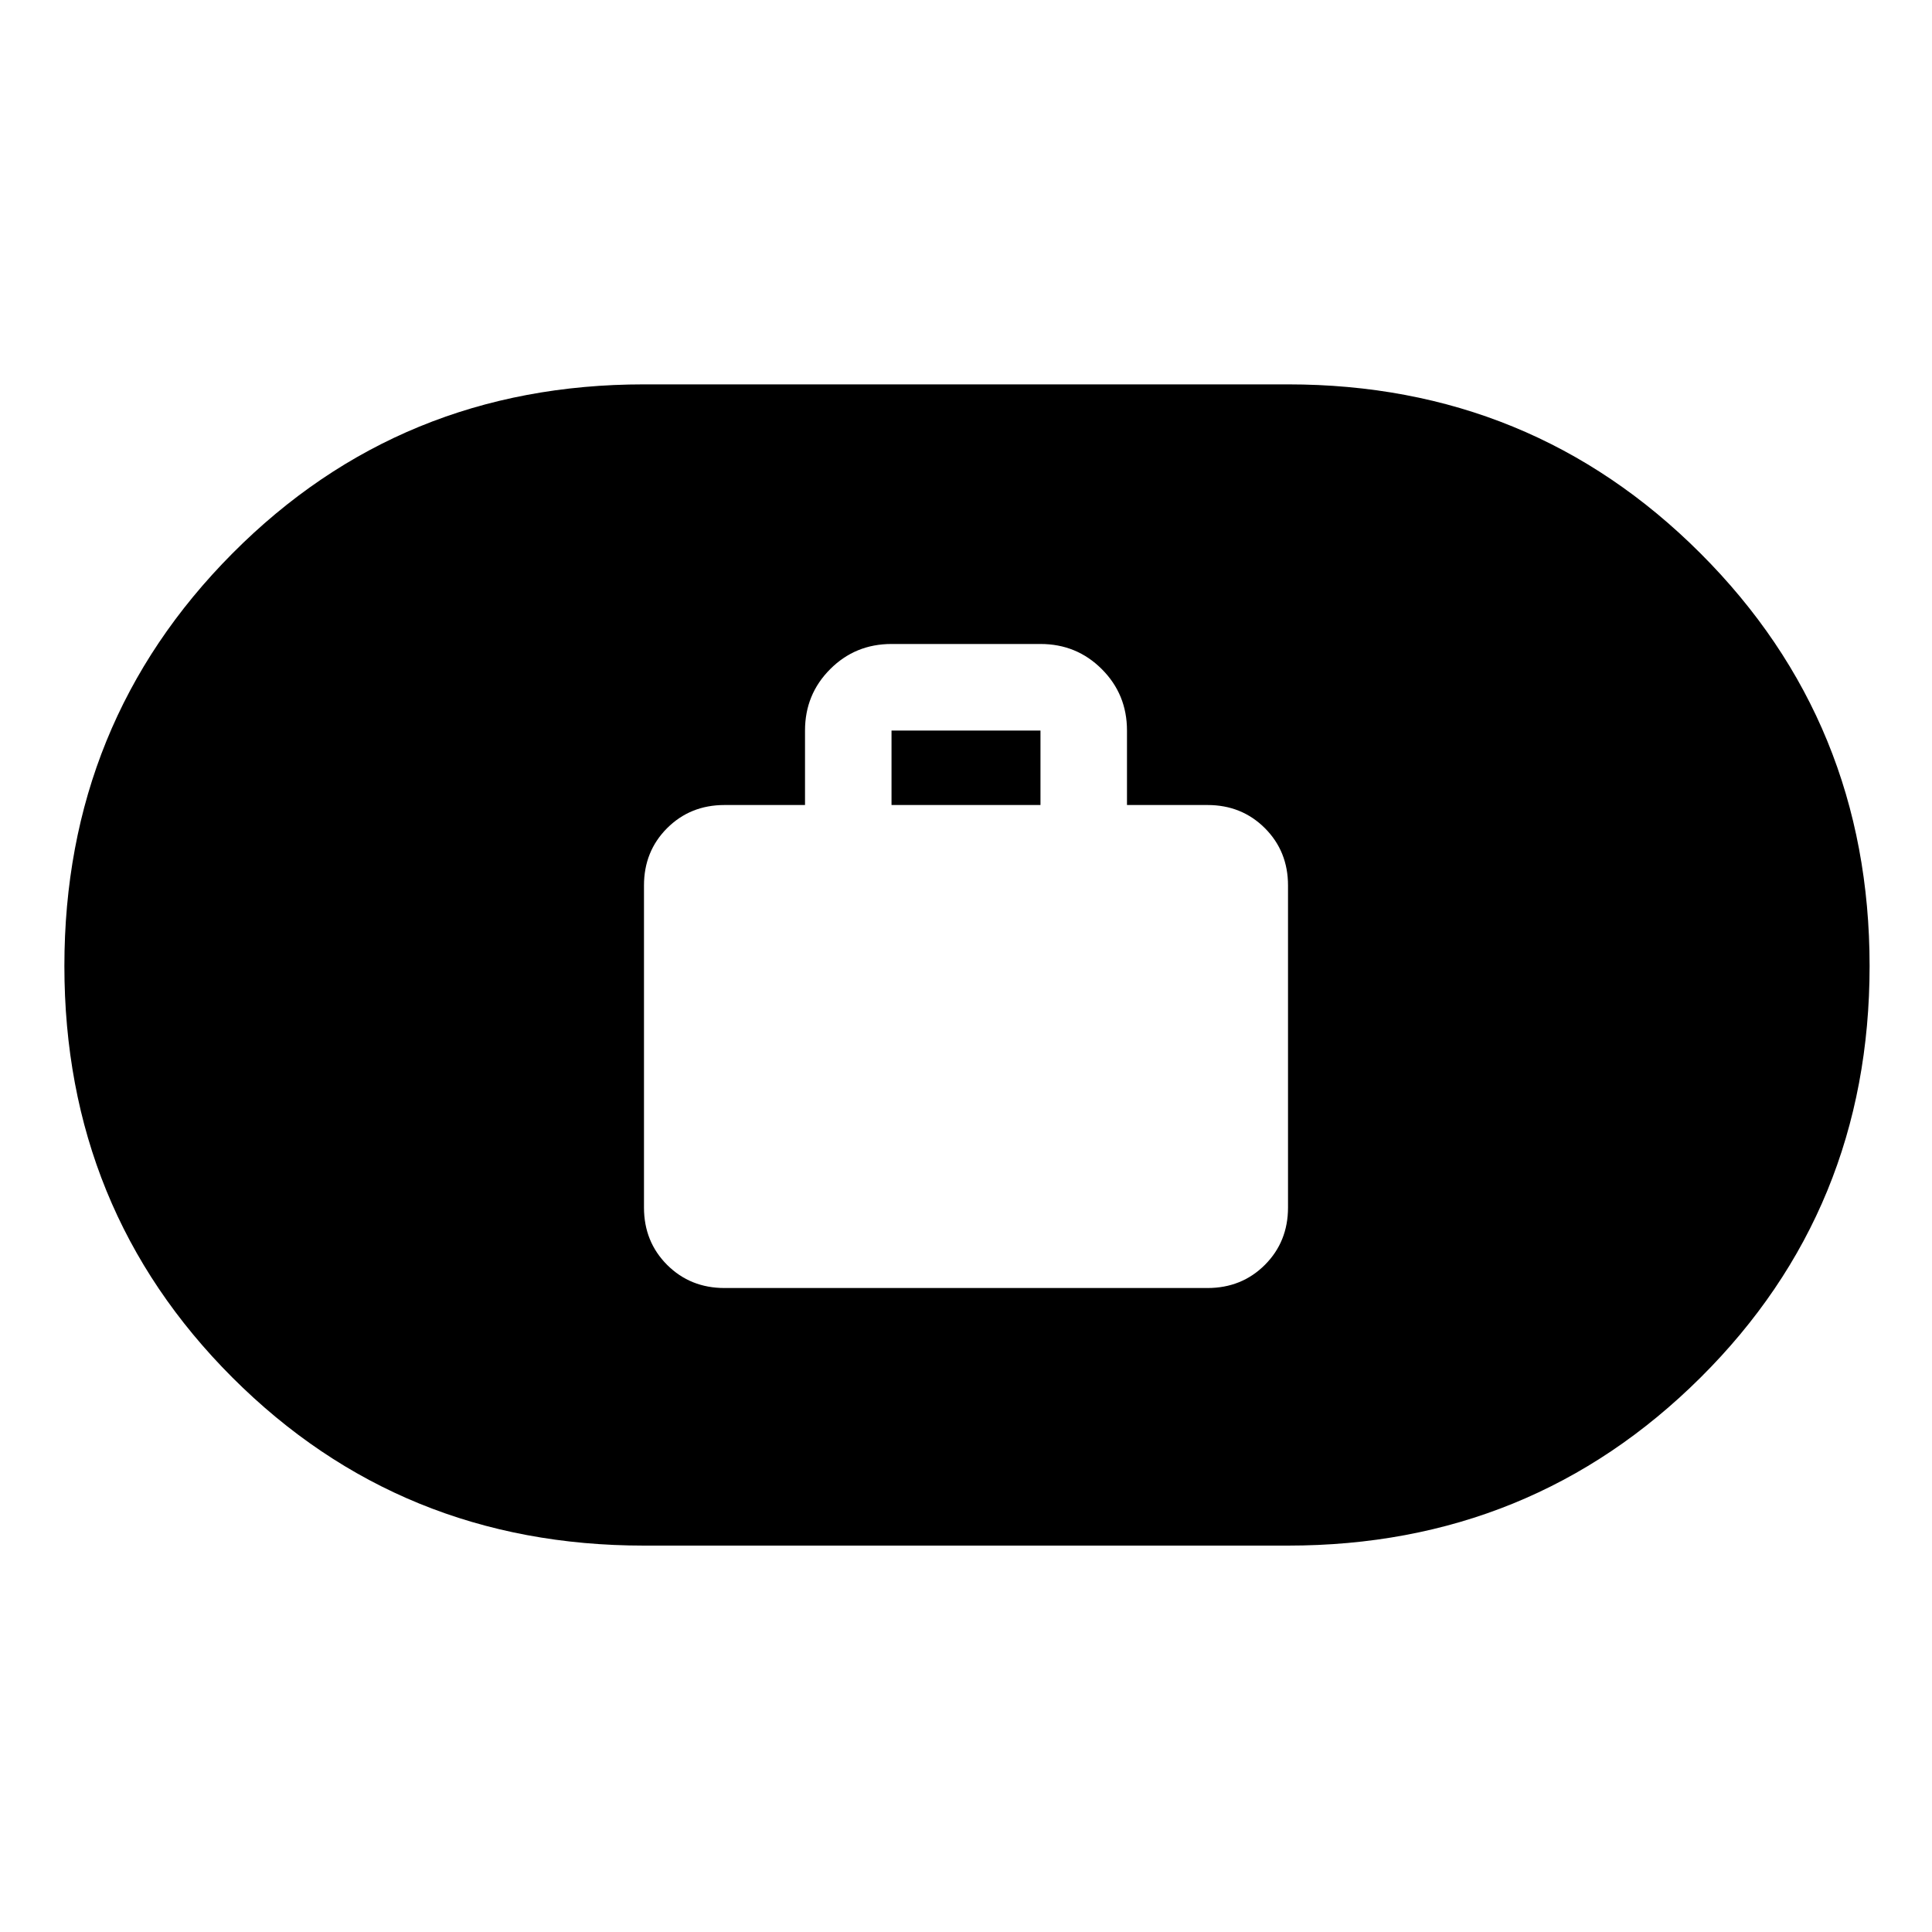 <svg xmlns="http://www.w3.org/2000/svg" height="40" width="40"><path d="M15 26.667h10q.708 0 1.188-.479.479-.48.479-1.188v-6.667q0-.708-.479-1.187-.48-.479-1.188-.479h-1.667v-1.542q0-.75-.521-1.271-.52-.521-1.27-.521h-3.084q-.75 0-1.27.521-.521.521-.521 1.271v1.542H15q-.708 0-1.188.479-.479.479-.479 1.187V25q0 .708.479 1.188.48.479 1.188.479Zm3.458-10v-1.542h3.084v1.542ZM13.333 32q-5.041 0-8.521-3.479Q1.333 25.042 1.333 20q0-5.042 3.479-8.542 3.48-3.5 8.521-3.5h13.334q5.041 0 8.541 3.5t3.5 8.542q0 5.042-3.5 8.521Q31.708 32 26.667 32Z"/></svg>
